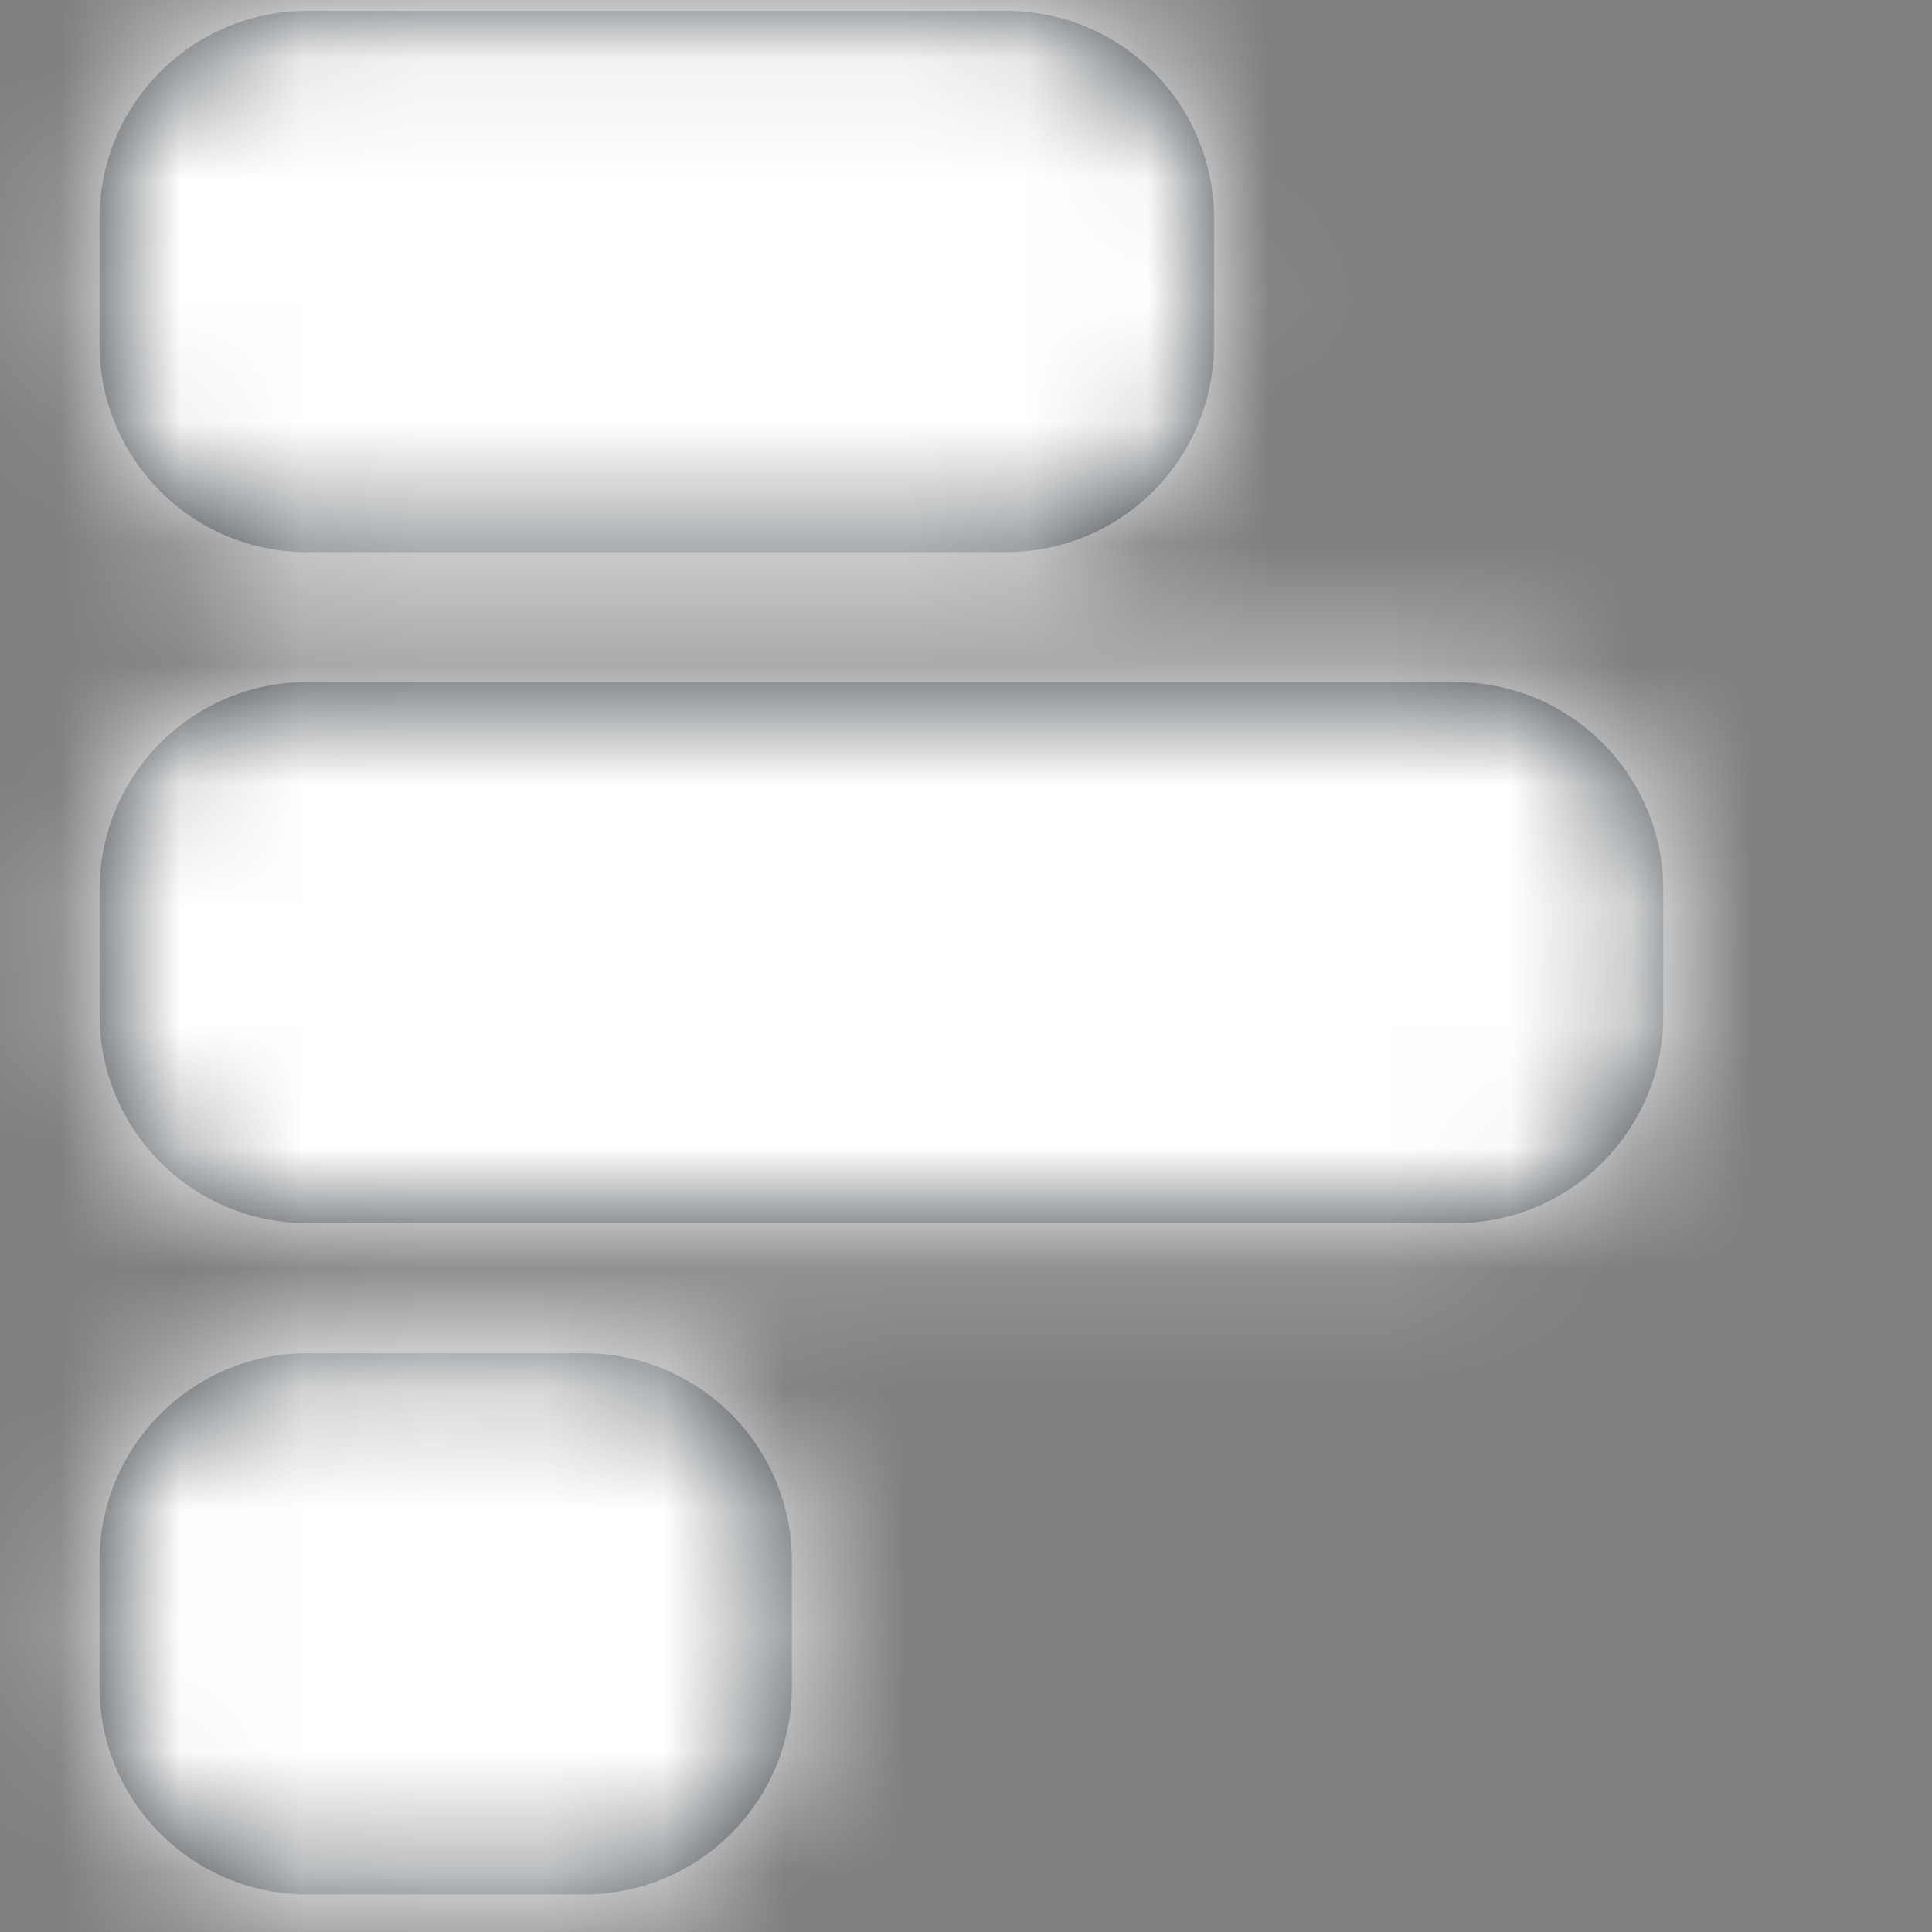 <svg xmlns="http://www.w3.org/2000/svg" xmlns:xlink="http://www.w3.org/1999/xlink" width="16" height="16" viewBox="0 0 16 16">
    <rect x="0" y="0" width="16" height="16" fill="#808080" stroke="none"/>
    <defs>
        <path id="a" d="M2.544 4.573c-.95 0-1.72-.77-1.72-1.72V1.81c0-.95.77-1.72 1.72-1.72h5.79c.95 0 1.72.77 1.72 1.72v1.042c0 .95-.77 1.72-1.72 1.72h-5.79zm9.511 1.076c.95 0 1.72.77 1.72 1.72V8.41c0 .95-.77 1.72-1.72 1.72h-9.51c-.95 0-1.72-.77-1.72-1.72V7.368c0-.95.77-1.72 1.72-1.72h9.51zm-7.217 5.558c.95 0 1.72.77 1.72 1.72v1.042c0 .95-.77 1.72-1.72 1.72H2.544c-.95 0-1.72-.77-1.72-1.72v-1.042c0-.95.77-1.72 1.72-1.72h2.294z"/>
    </defs>
    <g fill="none" fill-rule="evenodd">
        <mask id="b" fill="#fff">
            <use xlink:href="#a"/>
        </mask>
        <use fill="#353C42" xlink:href="#a"/>
        <g fill="#fff" mask="url(#b)">
            <path d="M0 0h16v16H0z"/>
        </g>
    </g>
</svg>
